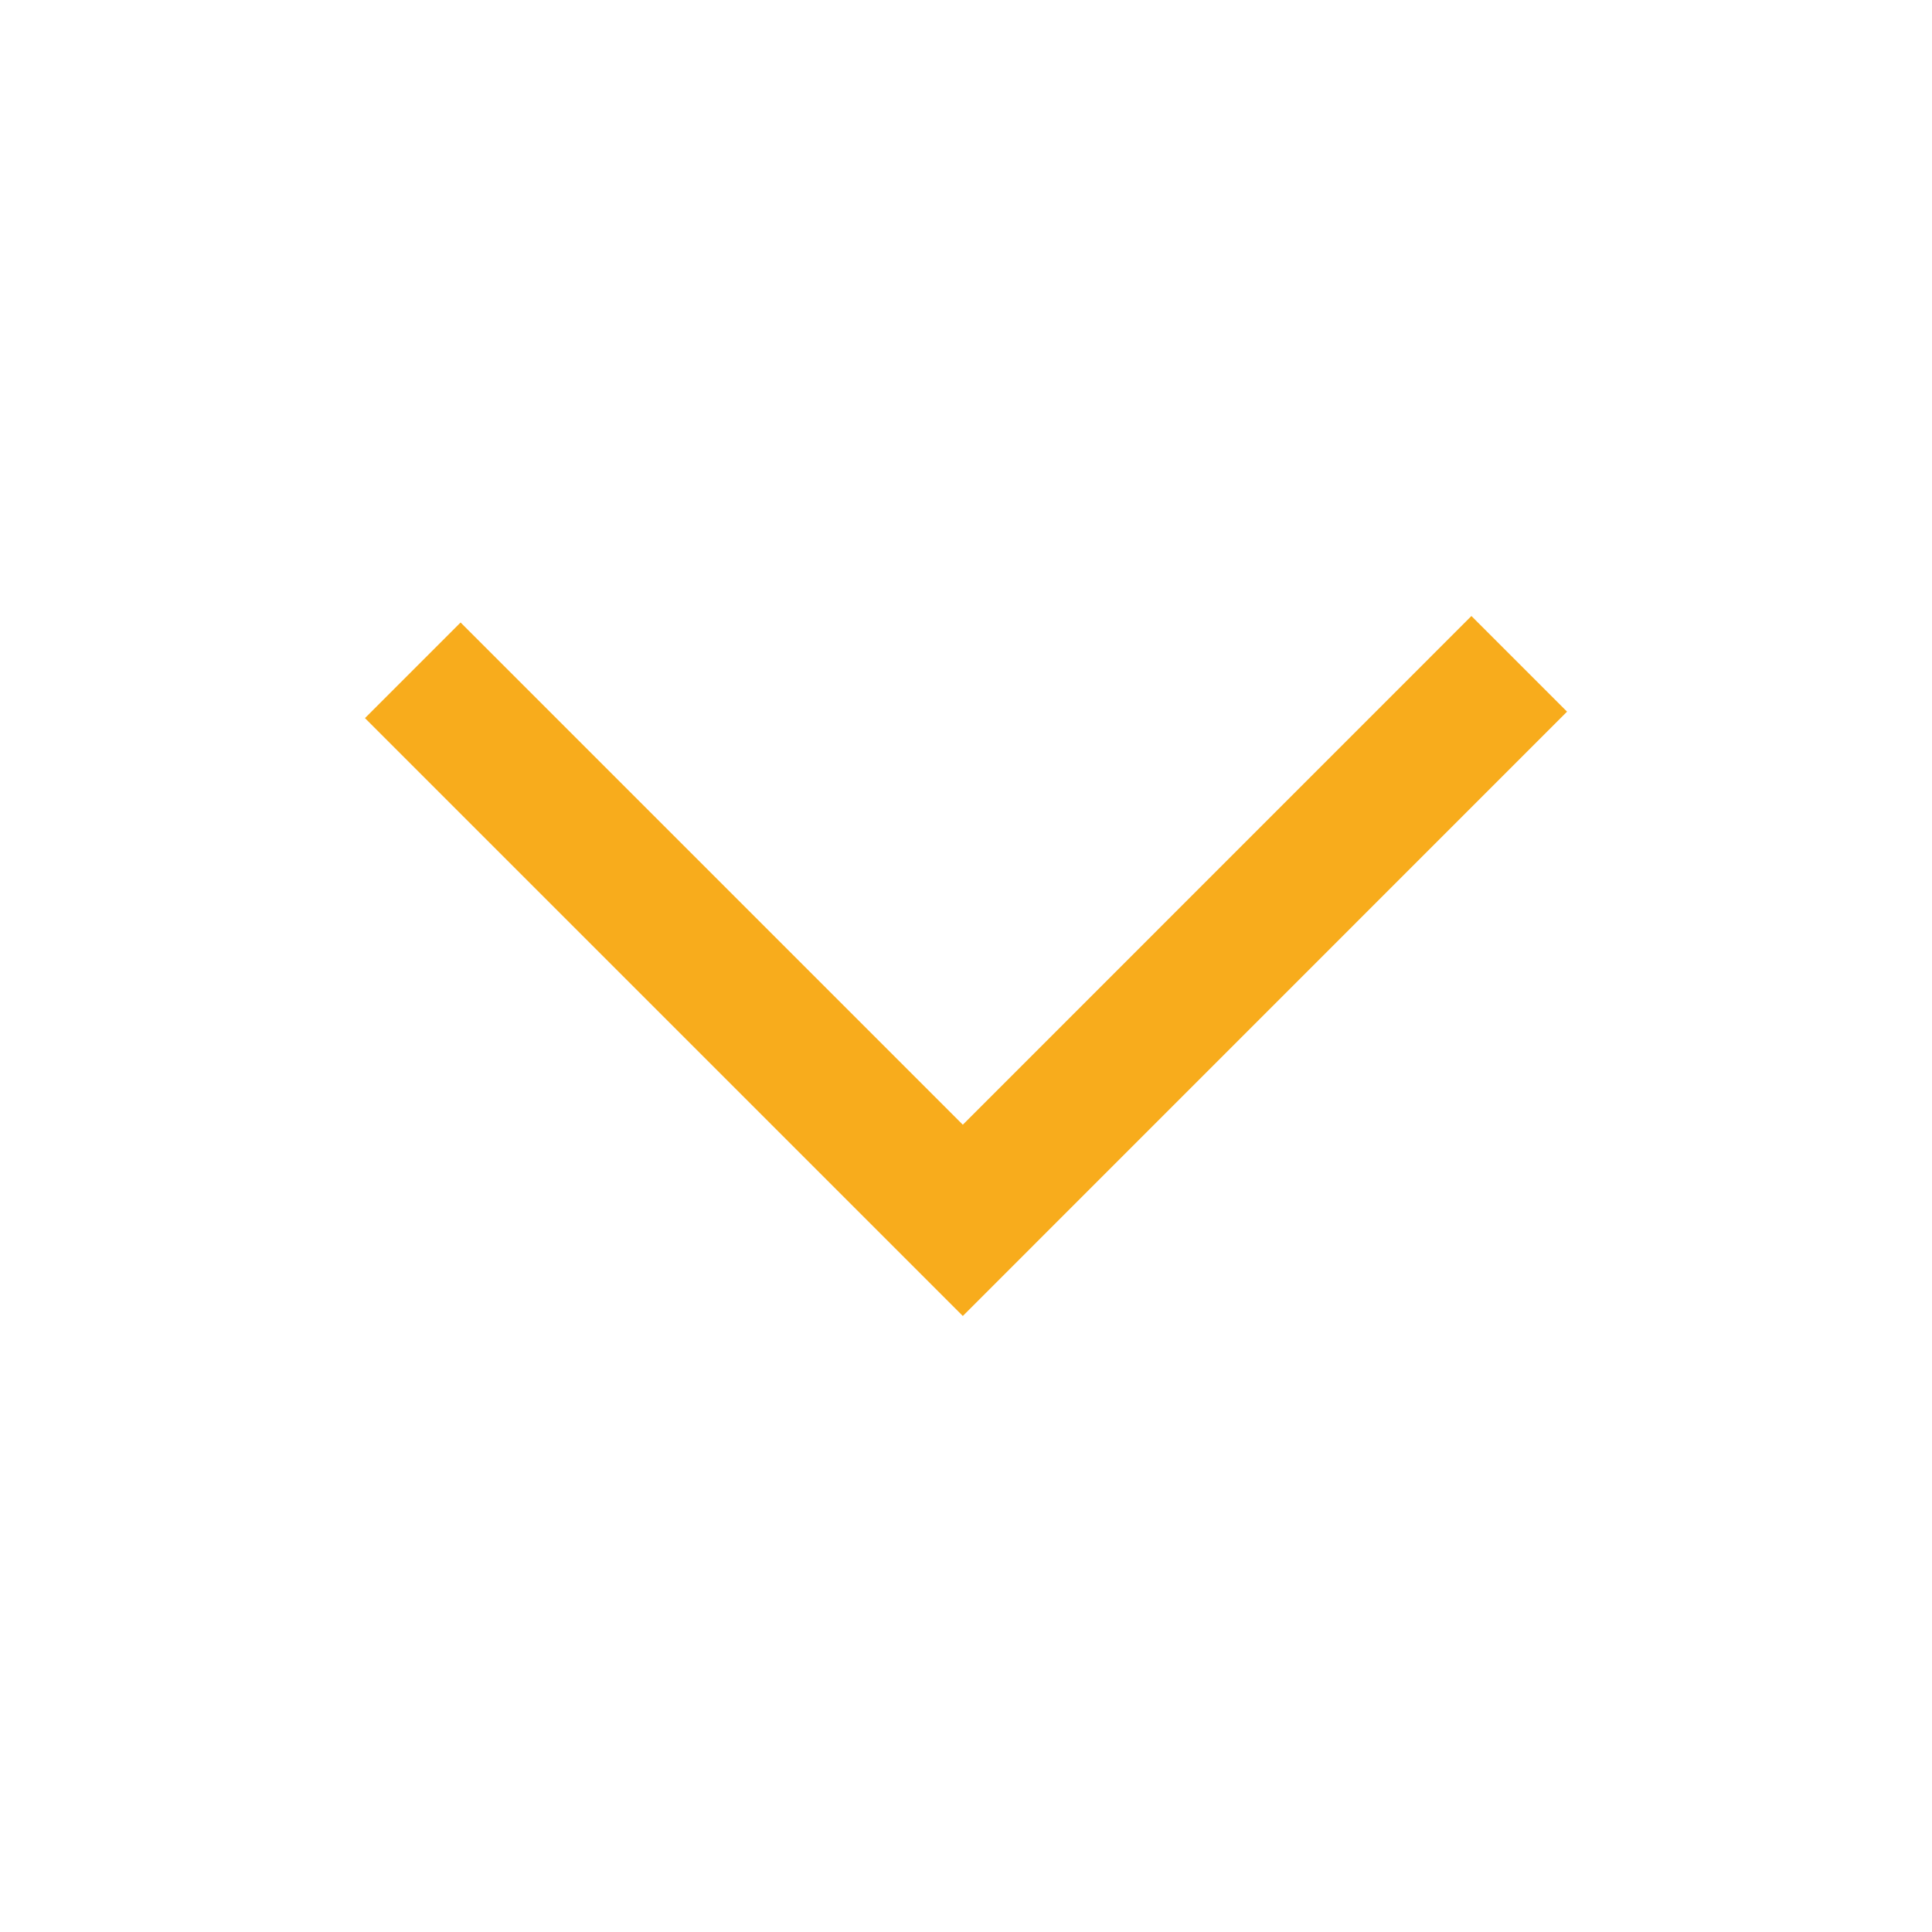 <svg id="Lager_1" data-name="Lager 1" xmlns="http://www.w3.org/2000/svg" viewBox="0 0 200 200"><defs><style>.cls-1{fill:#f8ac1c;}</style></defs><title>Rityta 4</title><polygon class="cls-1" points="99.67 136.23 37.78 74.34 47.68 64.44 99.67 116.43 152.32 63.77 162.22 73.67 99.67 136.23"/></svg>
